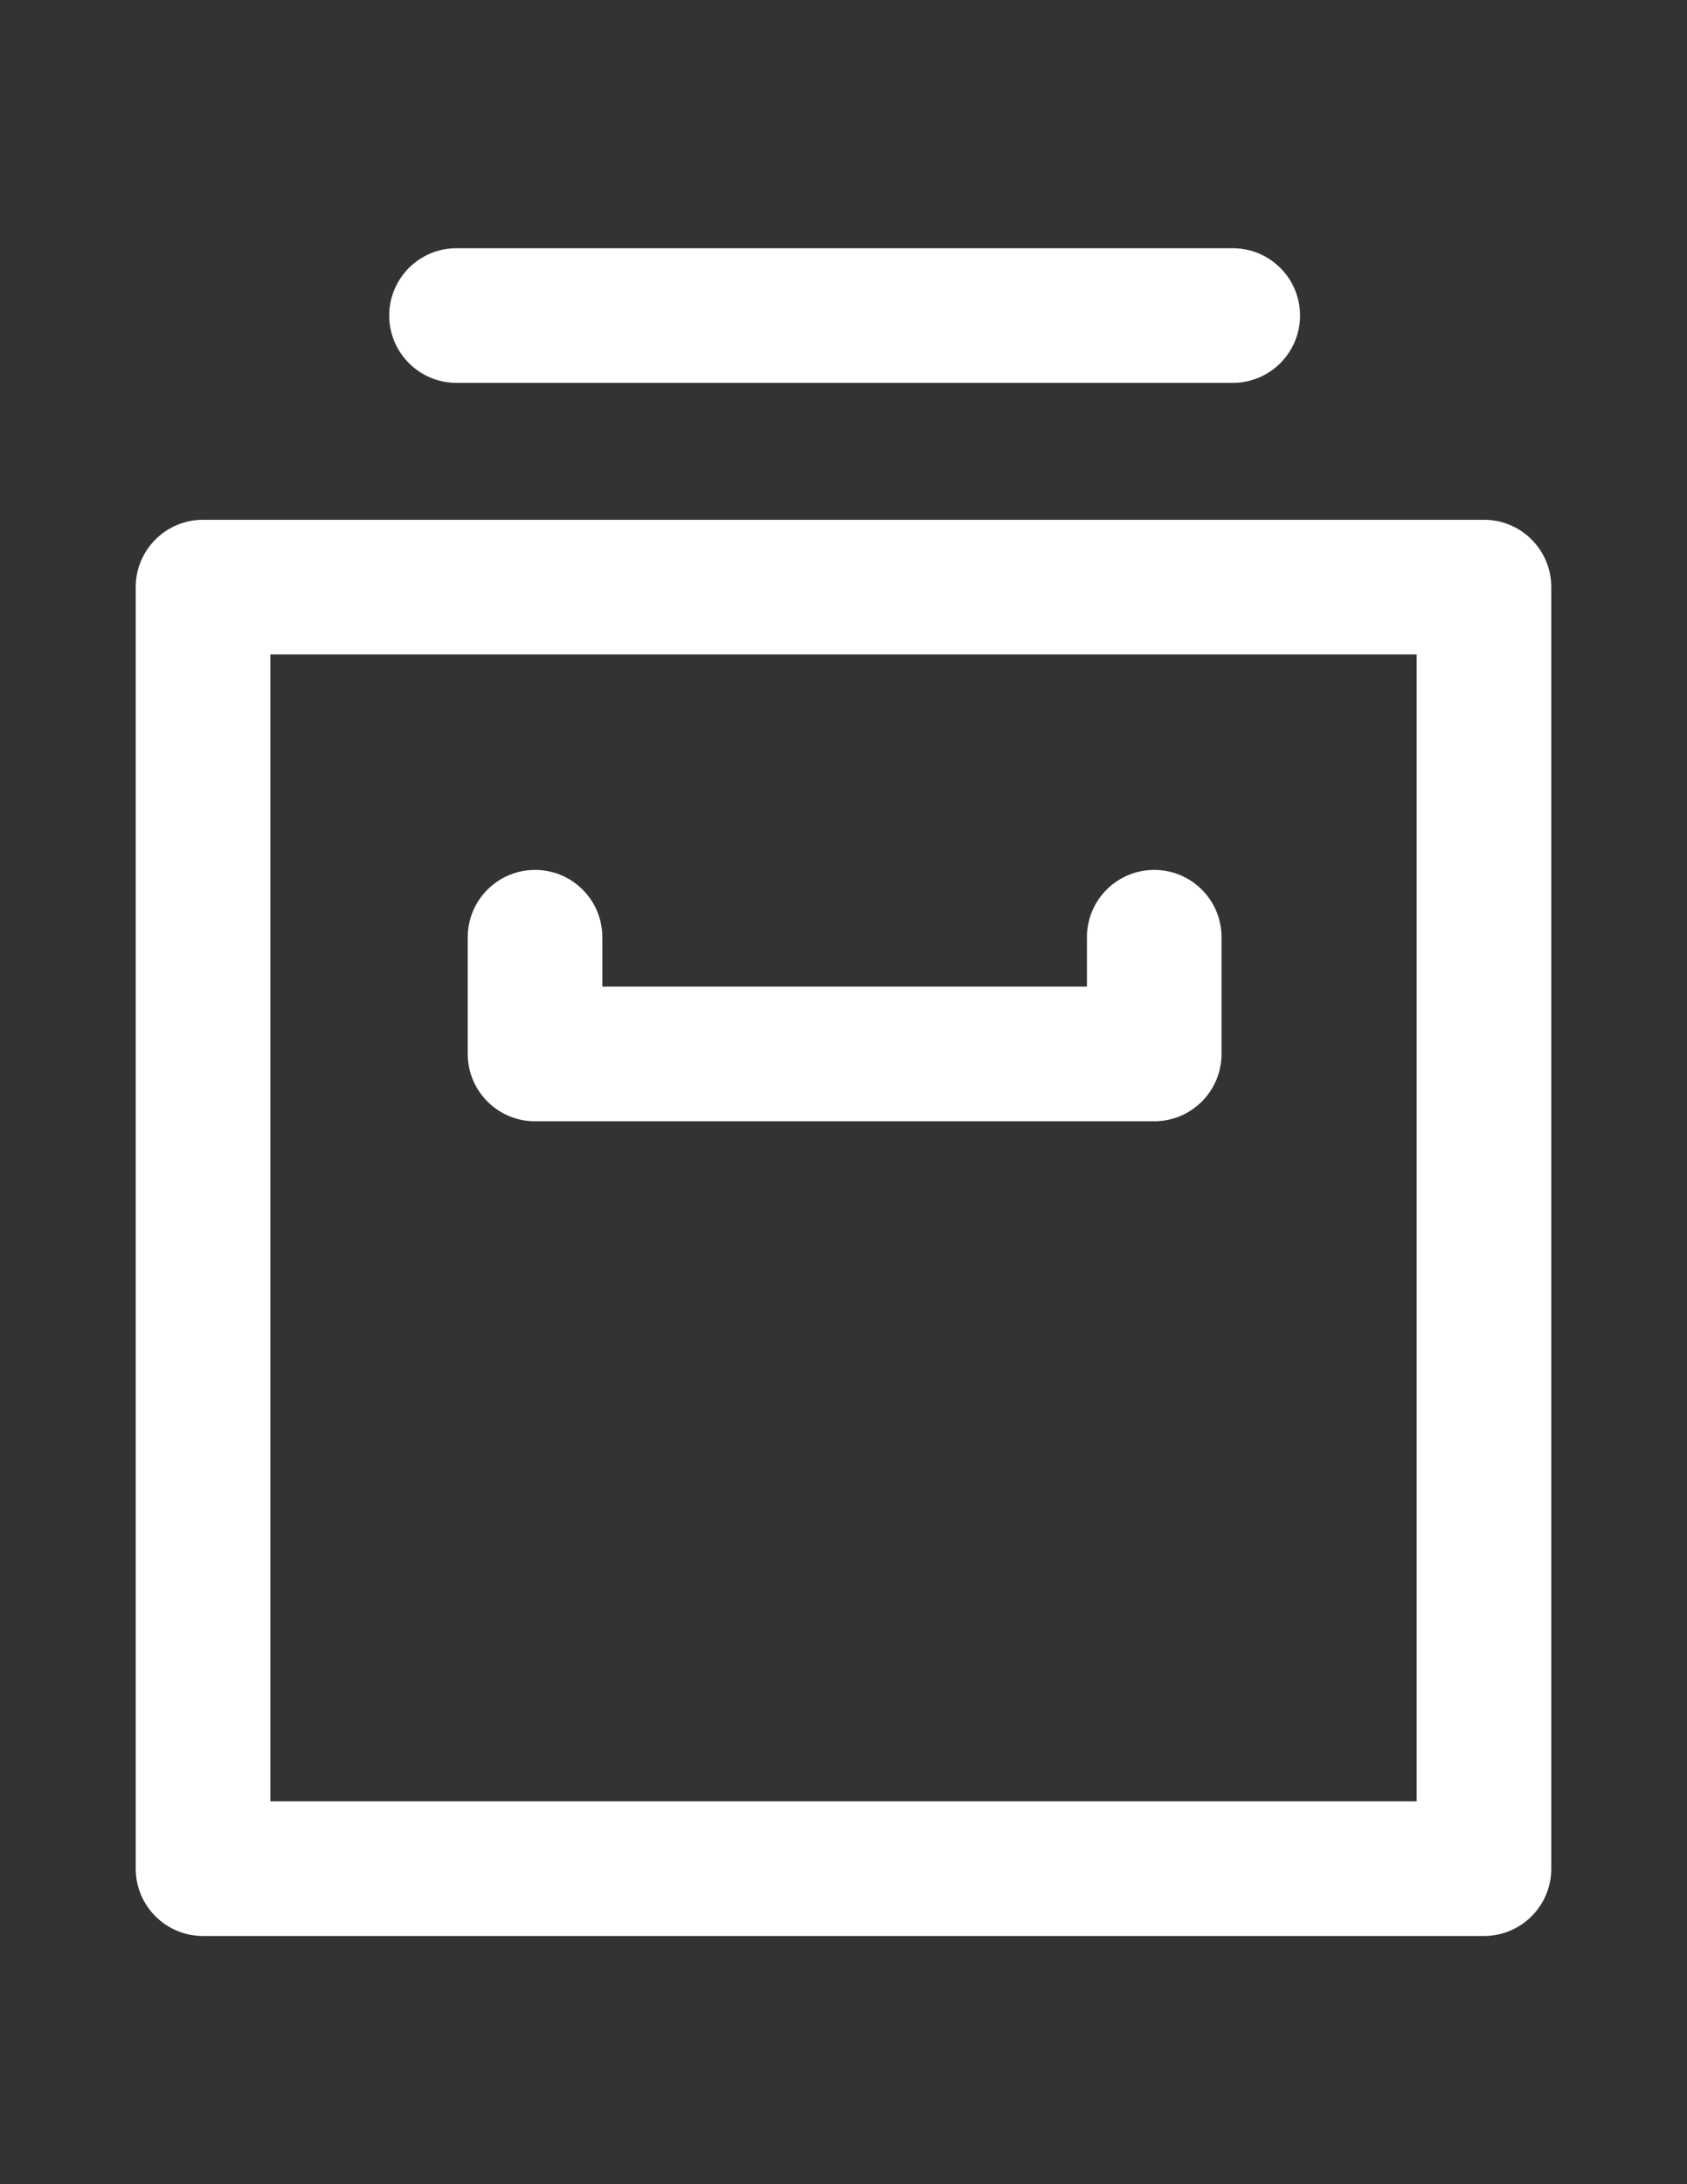 <?xml version="1.0" encoding="utf-8"?>
<!-- Generator: Adobe Illustrator 16.0.0, SVG Export Plug-In . SVG Version: 6.00 Build 0)  -->
<!DOCTYPE svg PUBLIC "-//W3C//DTD SVG 1.1//EN" "http://www.w3.org/Graphics/SVG/1.1/DTD/svg11.dtd">
<svg version="1.1" id="Capa_1" xmlns="http://www.w3.org/2000/svg" xmlns:xlink="http://www.w3.org/1999/xlink" x="0px" y="0px"
	 width="612px" height="792px" viewBox="0 0 612 792" enable-background="new 0 0 612 792" xml:space="preserve">
<rect x="0" y="0" width="612" height="792" fill="#333333" stroke="none"/>
<g>
	<g>
		<g>
			<path fill="#FFFFFF" d="M538.349,188.474H73.651c-13.485,0-24.415,10.93-24.415,24.415v464.697
				c0,13.485,10.93,24.415,24.415,24.415h464.697c13.485,0,24.415-10.93,24.415-24.415V212.889
				C562.764,199.403,551.834,188.474,538.349,188.474z M513.933,653.17H98.067V237.303h415.868V653.17H513.933z"/>
			<path fill="#FFFFFF" d="M165.614,138.83h281.593c13.485,0,24.415-10.93,24.415-24.416c0-13.485-10.93-24.414-24.415-24.414
				H165.614c-13.486,0-24.416,10.93-24.416,24.416C141.199,127.901,152.128,138.83,165.614,138.83z"/>
			<path fill="#FFFFFF" d="M194.099,406.58h224.625c13.485,0,24.416-10.93,24.416-24.416v-42.318
				c0-13.486-10.931-24.416-24.416-24.416s-24.415,10.93-24.415,24.416v17.904H218.514v-17.905c0-13.485-10.93-24.415-24.415-24.415
				c-13.486,0-24.416,10.93-24.416,24.415v42.319C169.683,395.642,180.613,406.58,194.099,406.58z"/>
		</g>
	</g>
</g>
</svg>
